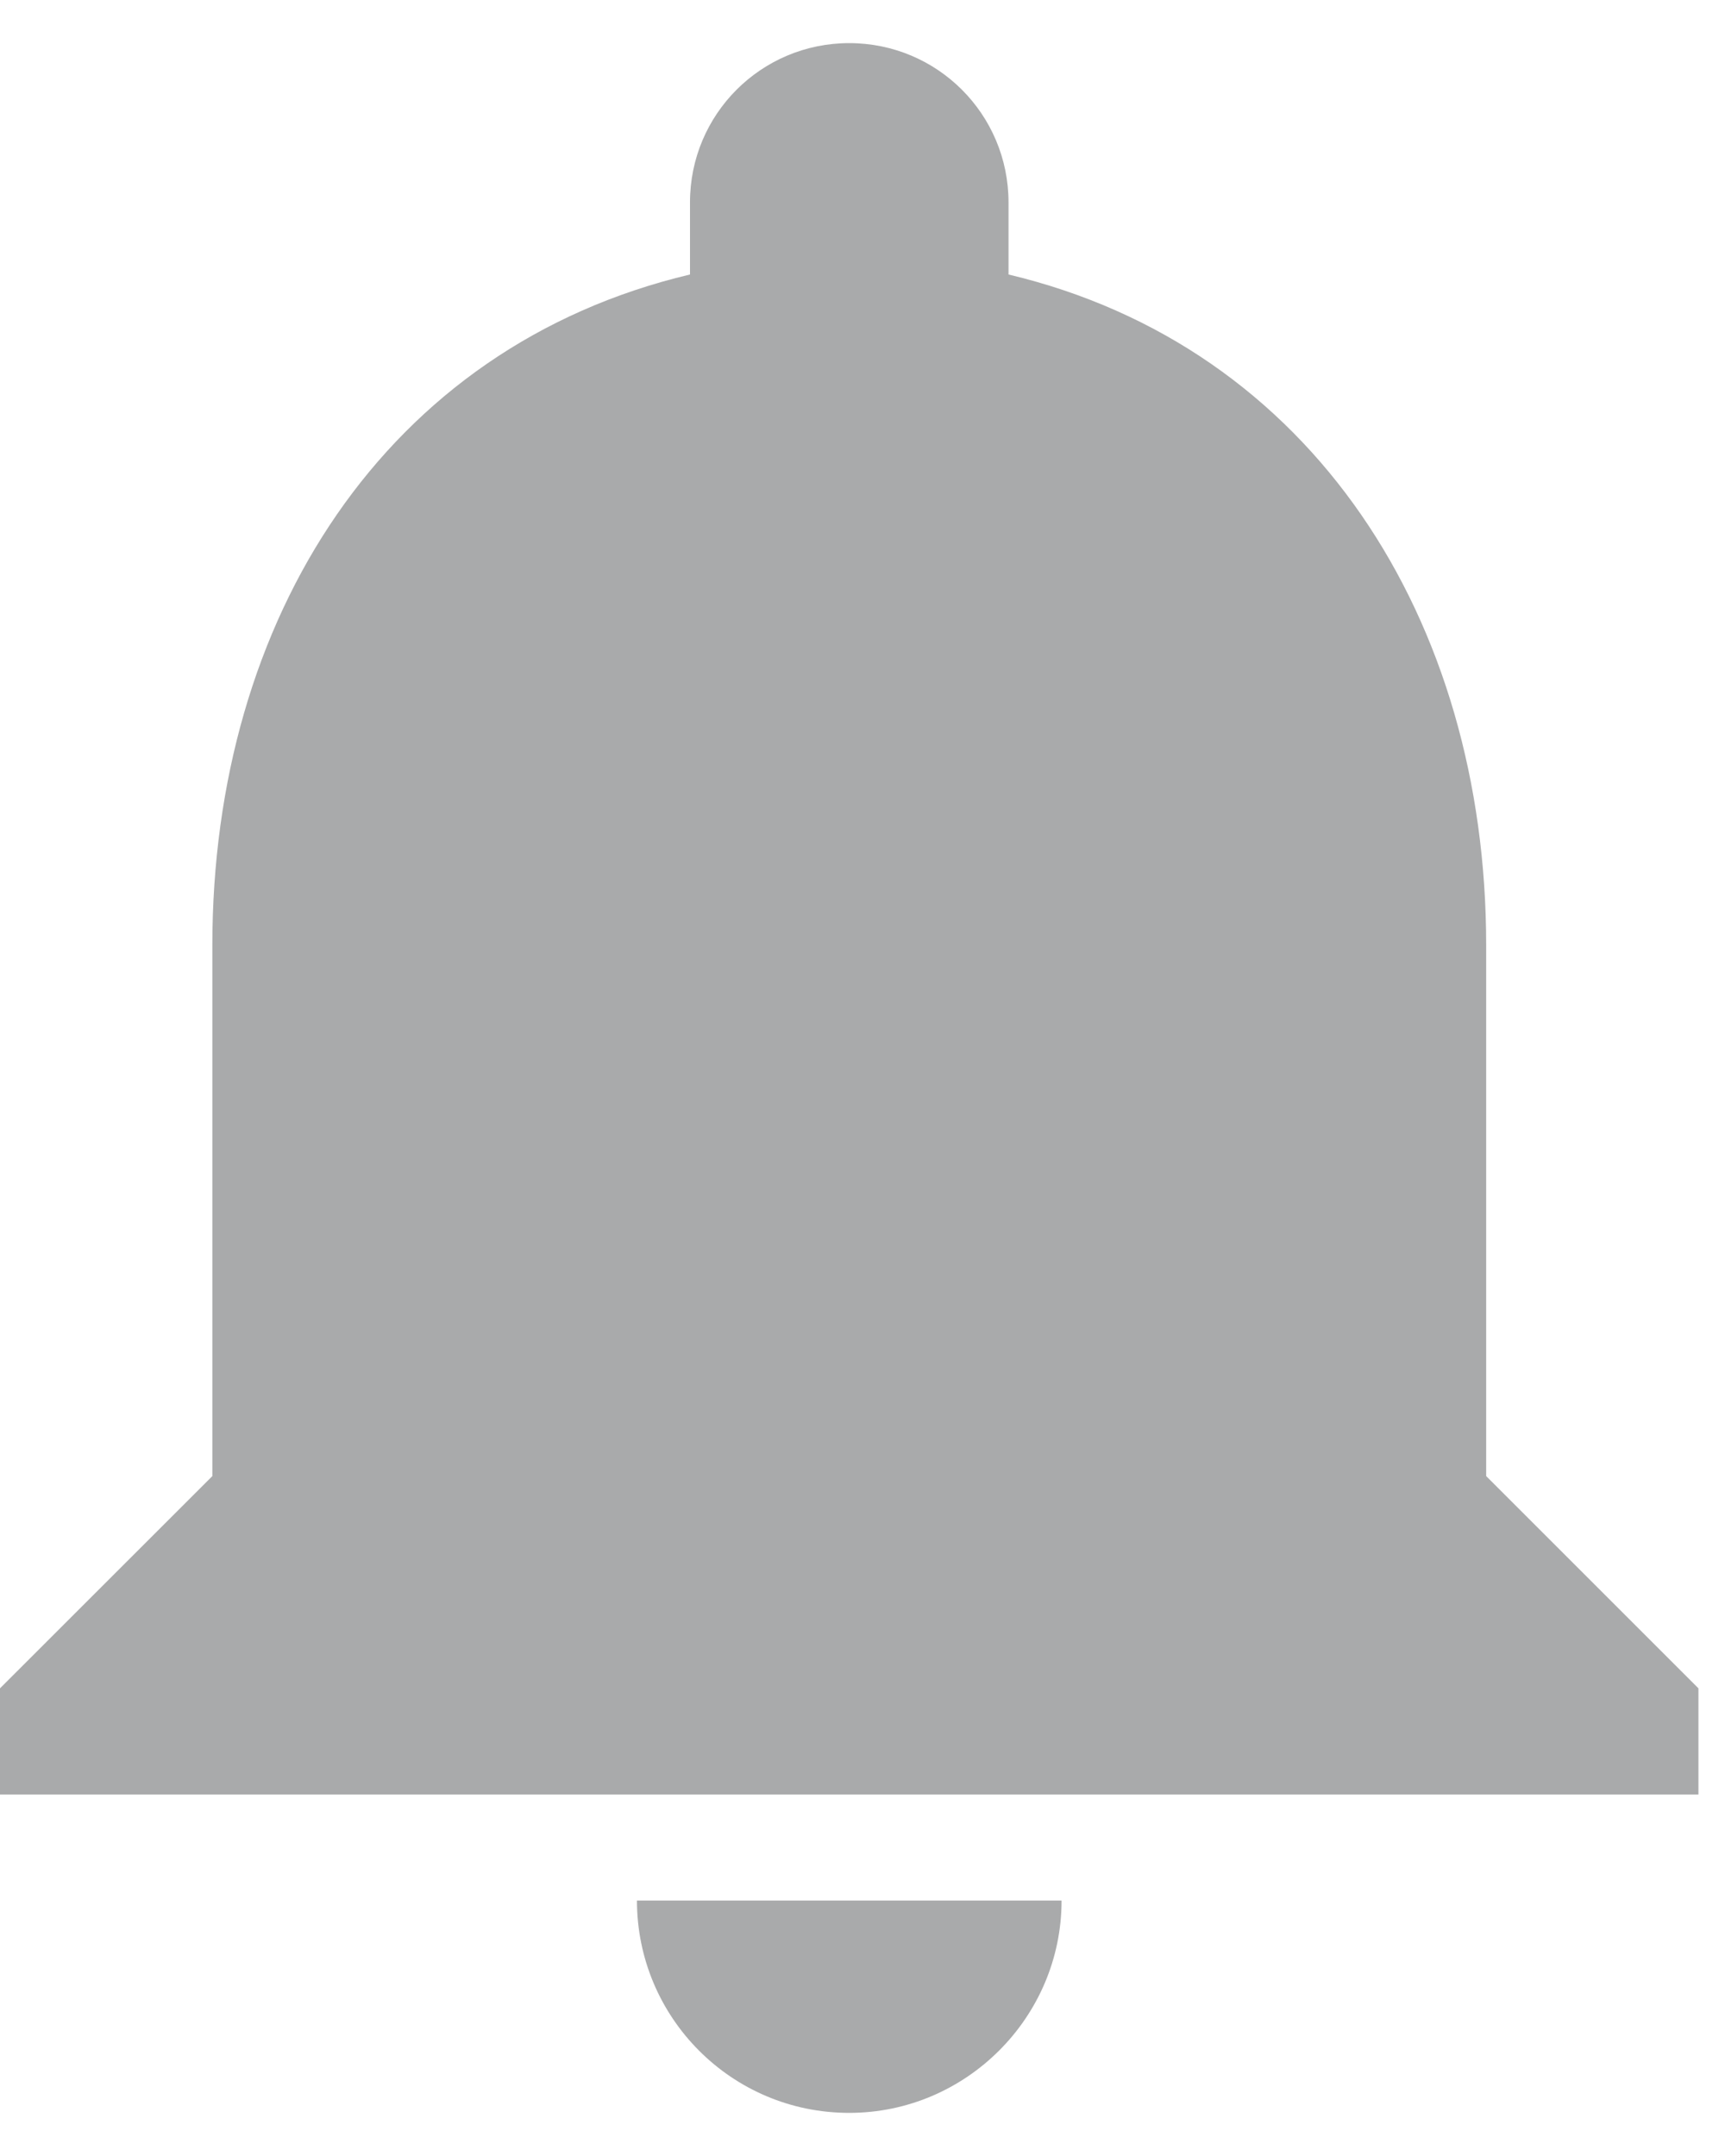 <svg width="20" height="25" xmlns="http://www.w3.org/2000/svg"><path d="M9.846 24.5C11.2 24.5 12.308 23.392 12.308 22.038H7.385C7.385 23.392 8.48 24.5 9.846 24.5zm7.385-7.385v-6.154c0-3.778-2.018-6.942-5.538-7.778v-.837C11.692 1.325 10.868.5 9.846.5 8.825.5 8 1.325 8 2.346v.837C4.468 4.02 2.462 7.171 2.462 10.962v6.154L0 19.577v1.231h19.692v-1.231l-2.462-2.462z" fill="#A9AAAB" fill-rule="nonzero"/></svg>